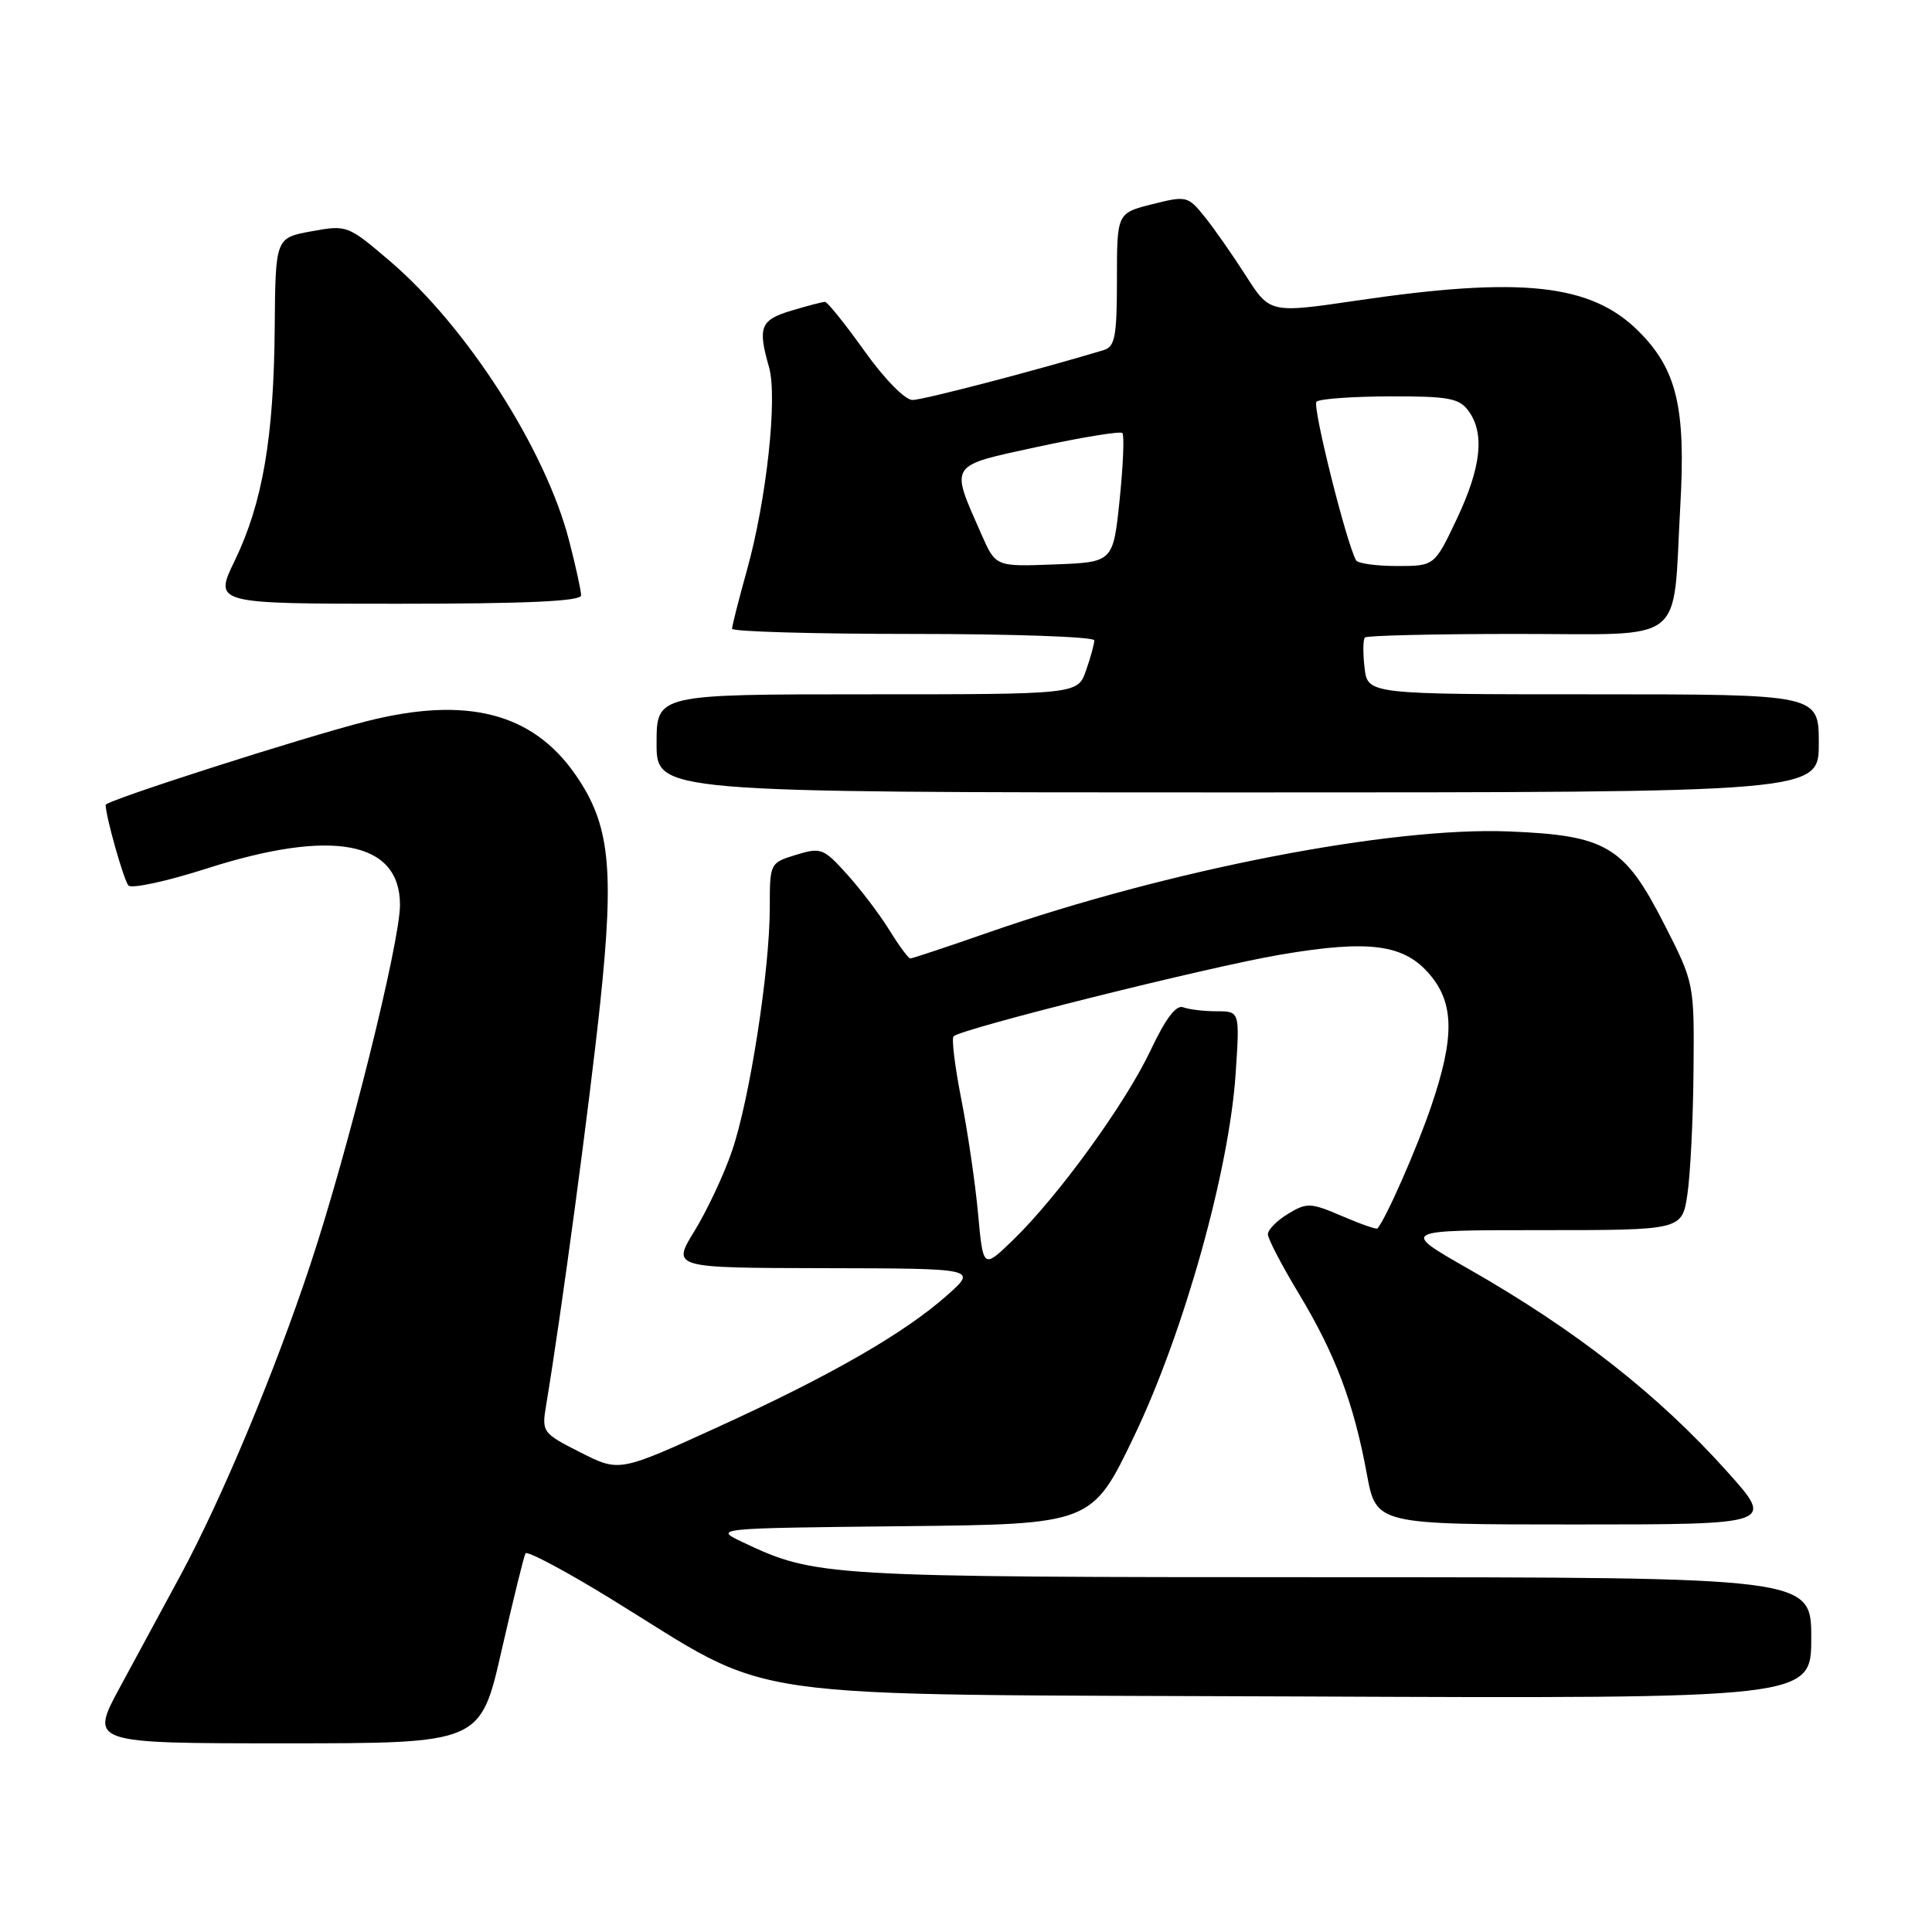 <?xml version="1.0" encoding="UTF-8" standalone="no"?>
<!DOCTYPE svg PUBLIC "-//W3C//DTD SVG 1.1//EN" "http://www.w3.org/Graphics/SVG/1.1/DTD/svg11.dtd" >
<svg xmlns="http://www.w3.org/2000/svg" xmlns:xlink="http://www.w3.org/1999/xlink" version="1.1" viewBox="0 0 256 256">
 <g >
 <path fill="currentColor"
d=" M 66.45 218.75 C 67.99 212.01 69.42 206.20 69.63 205.83 C 69.85 205.46 74.86 208.12 80.76 211.74 C 103.44 225.65 95.13 224.46 172.25 224.79 C 240.00 225.08 240.00 225.08 240.00 217.04 C 240.00 209.00 240.00 209.00 176.25 208.99 C 109.19 208.98 108.08 208.91 98.50 204.39 C 94.50 202.50 94.50 202.50 119.60 202.23 C 144.69 201.97 144.69 201.97 150.32 190.21 C 156.89 176.47 162.88 155.07 163.73 142.25 C 164.28 134.00 164.28 134.00 161.22 134.00 C 159.54 134.00 157.54 133.76 156.78 133.47 C 155.84 133.11 154.45 134.96 152.45 139.19 C 149.14 146.21 140.20 158.54 134.22 164.32 C 130.27 168.14 130.27 168.14 129.60 160.82 C 129.23 156.79 128.23 149.97 127.38 145.67 C 126.53 141.36 126.07 137.60 126.35 137.32 C 127.35 136.31 160.17 128.11 169.65 126.50 C 181.46 124.49 186.07 125.11 189.48 129.16 C 192.70 132.99 192.74 137.47 189.64 146.59 C 187.73 152.20 183.67 161.43 182.52 162.78 C 182.39 162.93 180.27 162.19 177.81 161.13 C 173.65 159.35 173.17 159.33 170.67 160.84 C 169.20 161.73 168.00 162.95 168.00 163.54 C 168.00 164.14 169.86 167.71 172.14 171.48 C 176.94 179.45 179.39 185.94 181.11 195.30 C 182.35 202.00 182.35 202.00 208.74 202.00 C 235.13 202.00 235.13 202.00 228.89 195.03 C 219.74 184.81 208.79 176.23 194.54 168.11 C 185.58 163.00 185.58 163.00 204.23 163.00 C 222.88 163.00 222.88 163.00 223.59 158.25 C 223.98 155.64 224.35 148.27 224.40 141.88 C 224.50 130.26 224.50 130.26 220.50 122.42 C 215.23 112.10 212.86 110.69 199.93 110.17 C 184.23 109.54 154.88 115.24 130.93 123.57 C 125.52 125.46 120.88 127.00 120.62 127.00 C 120.37 127.00 119.12 125.31 117.85 123.25 C 116.58 121.19 114.05 117.86 112.24 115.85 C 109.12 112.39 108.77 112.26 105.48 113.27 C 102.02 114.33 102.00 114.36 102.00 120.29 C 102.00 128.55 99.33 145.74 96.98 152.55 C 95.91 155.68 93.67 160.43 92.02 163.12 C 89.02 168.00 89.02 168.00 109.26 168.04 C 129.50 168.08 129.50 168.08 125.50 171.63 C 119.82 176.67 110.08 182.27 95.06 189.12 C 82.05 195.06 82.05 195.06 76.91 192.45 C 71.86 189.89 71.77 189.78 72.37 186.17 C 74.40 173.98 78.12 146.25 79.54 132.81 C 81.42 114.97 80.79 109.21 76.28 102.69 C 70.59 94.46 61.88 92.21 48.64 95.55 C 40.25 97.67 14.00 106.08 14.00 106.65 C 14.00 108.16 16.40 116.64 17.02 117.33 C 17.43 117.79 22.10 116.78 27.40 115.08 C 44.03 109.76 53.00 111.44 53.00 119.90 C 53.00 124.89 46.12 152.51 41.11 167.60 C 36.37 181.88 29.37 198.63 23.91 208.75 C 21.76 212.74 18.17 219.38 15.93 223.50 C 11.86 231.00 11.86 231.00 37.76 231.00 C 63.66 231.00 63.66 231.00 66.45 218.75 Z  M 241.00 98.50 C 241.00 92.00 241.00 92.00 211.11 92.00 C 181.22 92.00 181.22 92.00 180.81 88.47 C 180.58 86.53 180.61 84.73 180.86 84.47 C 181.12 84.21 190.20 84.00 201.04 84.00 C 223.81 84.00 221.60 85.74 222.65 67.00 C 223.39 53.99 222.18 48.94 217.13 43.90 C 210.85 37.62 201.64 36.61 179.89 39.81 C 168.27 41.52 168.27 41.52 165.07 36.51 C 163.31 33.76 160.85 30.24 159.60 28.69 C 157.40 25.97 157.20 25.92 152.67 27.06 C 148.00 28.24 148.00 28.24 148.00 37.05 C 148.00 44.58 147.74 45.94 146.25 46.39 C 137.32 49.08 122.31 53.00 120.91 53.00 C 119.92 53.00 117.20 50.23 114.54 46.50 C 111.99 42.93 109.64 40.00 109.32 40.00 C 108.99 40.00 106.99 40.52 104.87 41.16 C 100.75 42.39 100.38 43.34 101.90 48.65 C 103.05 52.67 101.57 66.25 98.97 75.56 C 97.89 79.45 97.00 82.94 97.00 83.31 C 97.00 83.69 107.80 84.00 121.00 84.00 C 134.20 84.00 145.00 84.38 145.00 84.85 C 145.00 85.32 144.51 87.12 143.90 88.85 C 142.80 92.00 142.80 92.00 114.90 92.00 C 87.00 92.00 87.00 92.00 87.00 98.50 C 87.00 105.00 87.00 105.00 164.00 105.00 C 241.00 105.00 241.00 105.00 241.00 98.50 Z  M 77.00 78.89 C 77.00 78.29 76.29 75.02 75.41 71.64 C 72.31 59.60 61.87 43.31 51.68 34.61 C 46.08 29.83 45.98 29.79 41.26 30.65 C 36.50 31.52 36.50 31.52 36.40 43.51 C 36.28 57.99 34.79 66.66 31.11 74.28 C 28.34 80.00 28.34 80.00 52.67 80.00 C 69.77 80.00 77.00 79.67 77.00 78.89 Z  M 130.04 70.79 C 125.87 61.32 125.56 61.80 137.57 59.19 C 143.43 57.93 148.44 57.11 148.72 57.38 C 148.99 57.66 148.83 61.62 148.36 66.19 C 147.50 74.50 147.50 74.50 139.71 74.79 C 131.93 75.09 131.93 75.09 130.04 70.79 Z  M 179.69 74.25 C 178.41 72.01 173.86 53.81 174.44 53.23 C 174.81 52.85 179.18 52.54 184.14 52.52 C 191.92 52.50 193.35 52.76 194.58 54.44 C 196.76 57.42 196.28 61.90 193.04 68.75 C 190.08 75.00 190.08 75.00 185.10 75.00 C 182.36 75.00 179.92 74.66 179.69 74.25 Z "/>
</g>
</svg>